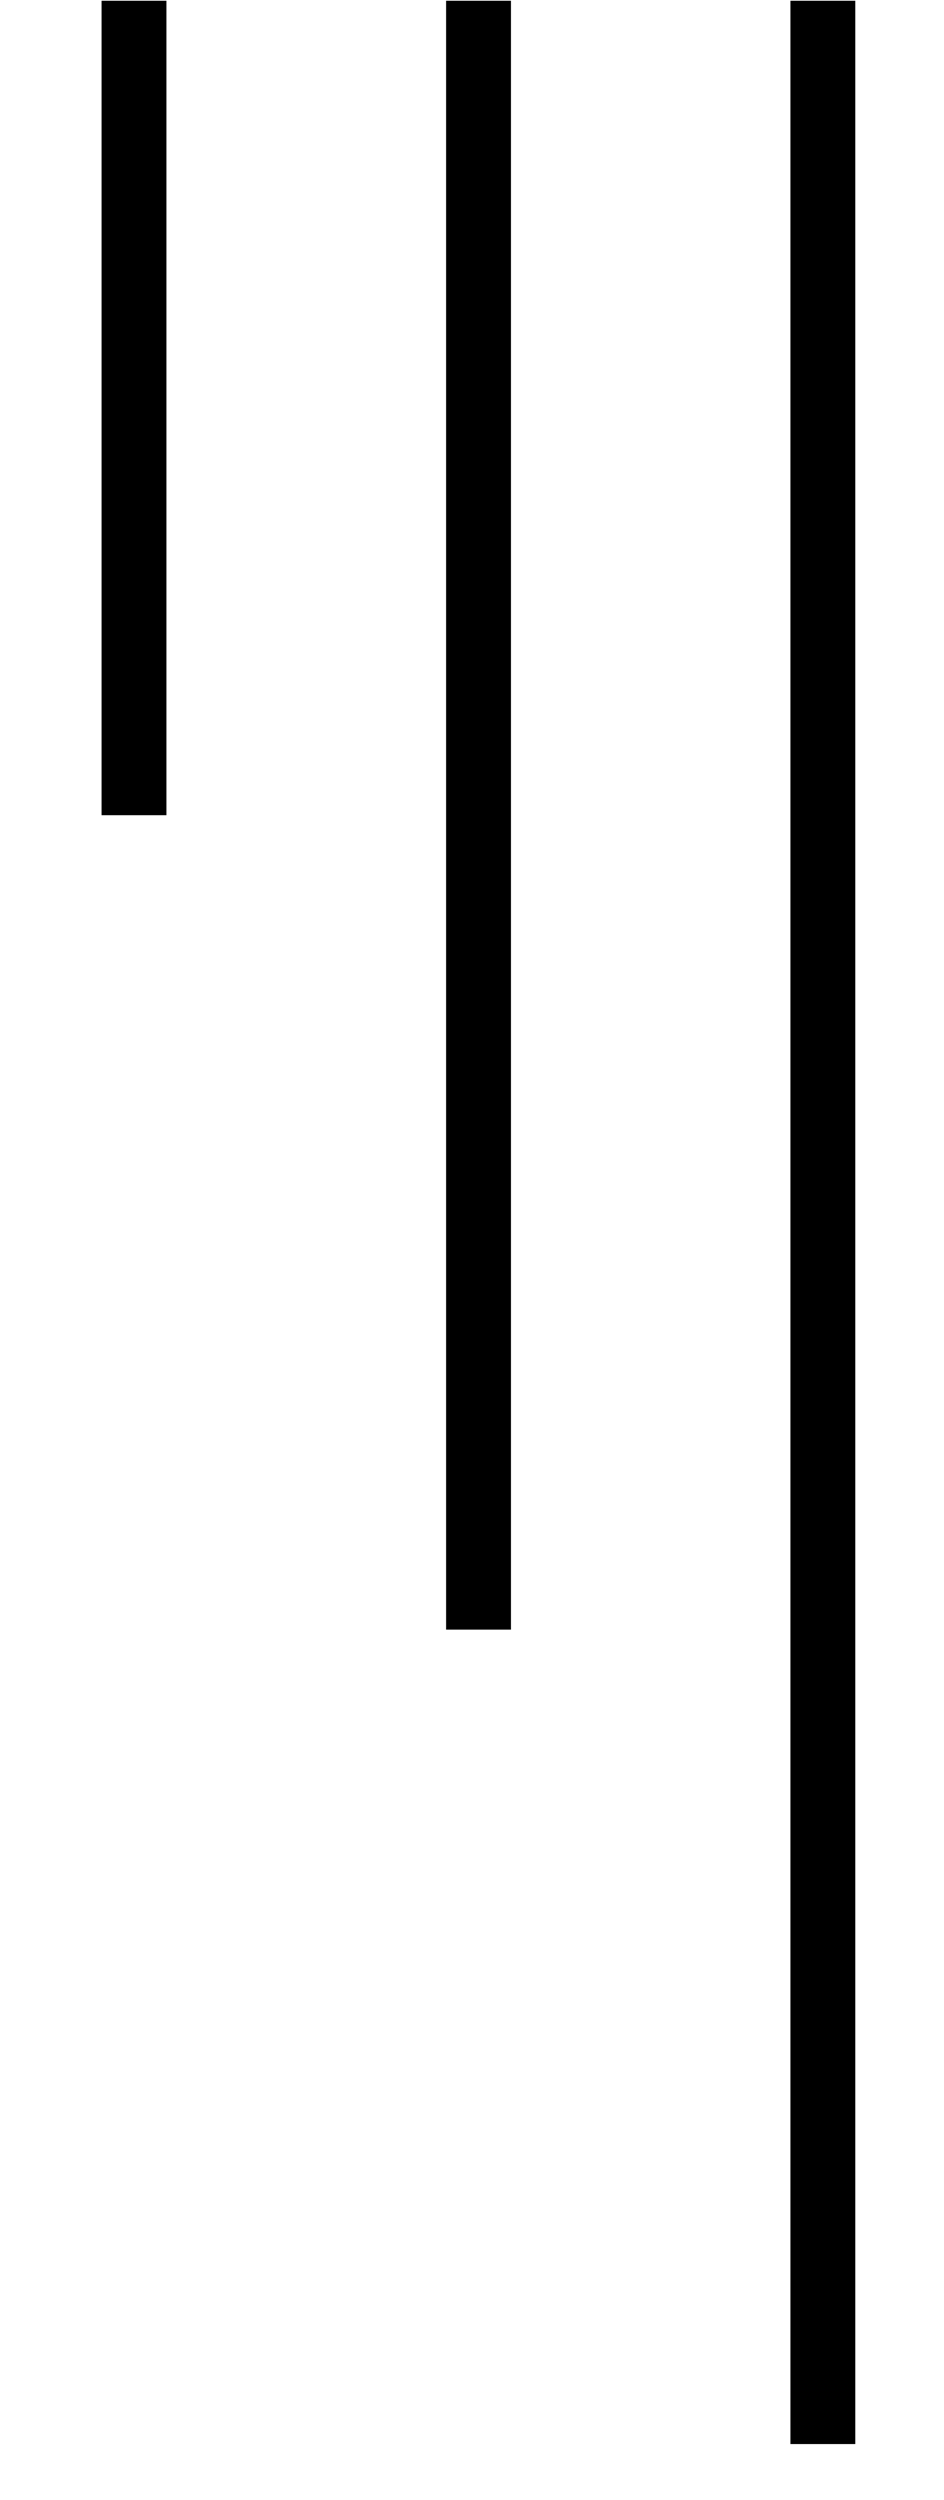 <?xml version="1.0" encoding="utf-8"?>
<!-- Generator: Adobe Illustrator 28.0.0, SVG Export Plug-In . SVG Version: 6.00 Build 0)  -->
<svg version="1.1" id="Layer_1" xmlns="http://www.w3.org/2000/svg" xmlns:xlink="http://www.w3.org/1999/xlink" x="0px" y="0px"
	 viewBox="0 0 41.77 110.51" style="enable-background:new 0 0 41.77 110.51;" xml:space="preserve">
<rect x="34.98" y="0.04" transform="matrix(-1 -1.224647e-16 1.224647e-16 -1 72.825 108.074)" width="2.87" height="108"/>
<rect x="19.73" y="0.04" transform="matrix(-1 -1.224647e-16 1.224647e-16 -1 42.339 72.074)" width="2.87" height="72"/>
<rect x="4.49" y="0.04" transform="matrix(-1 -1.224647e-16 1.224647e-16 -1 11.854 36.074)" width="2.87" height="36"/>
</svg>
